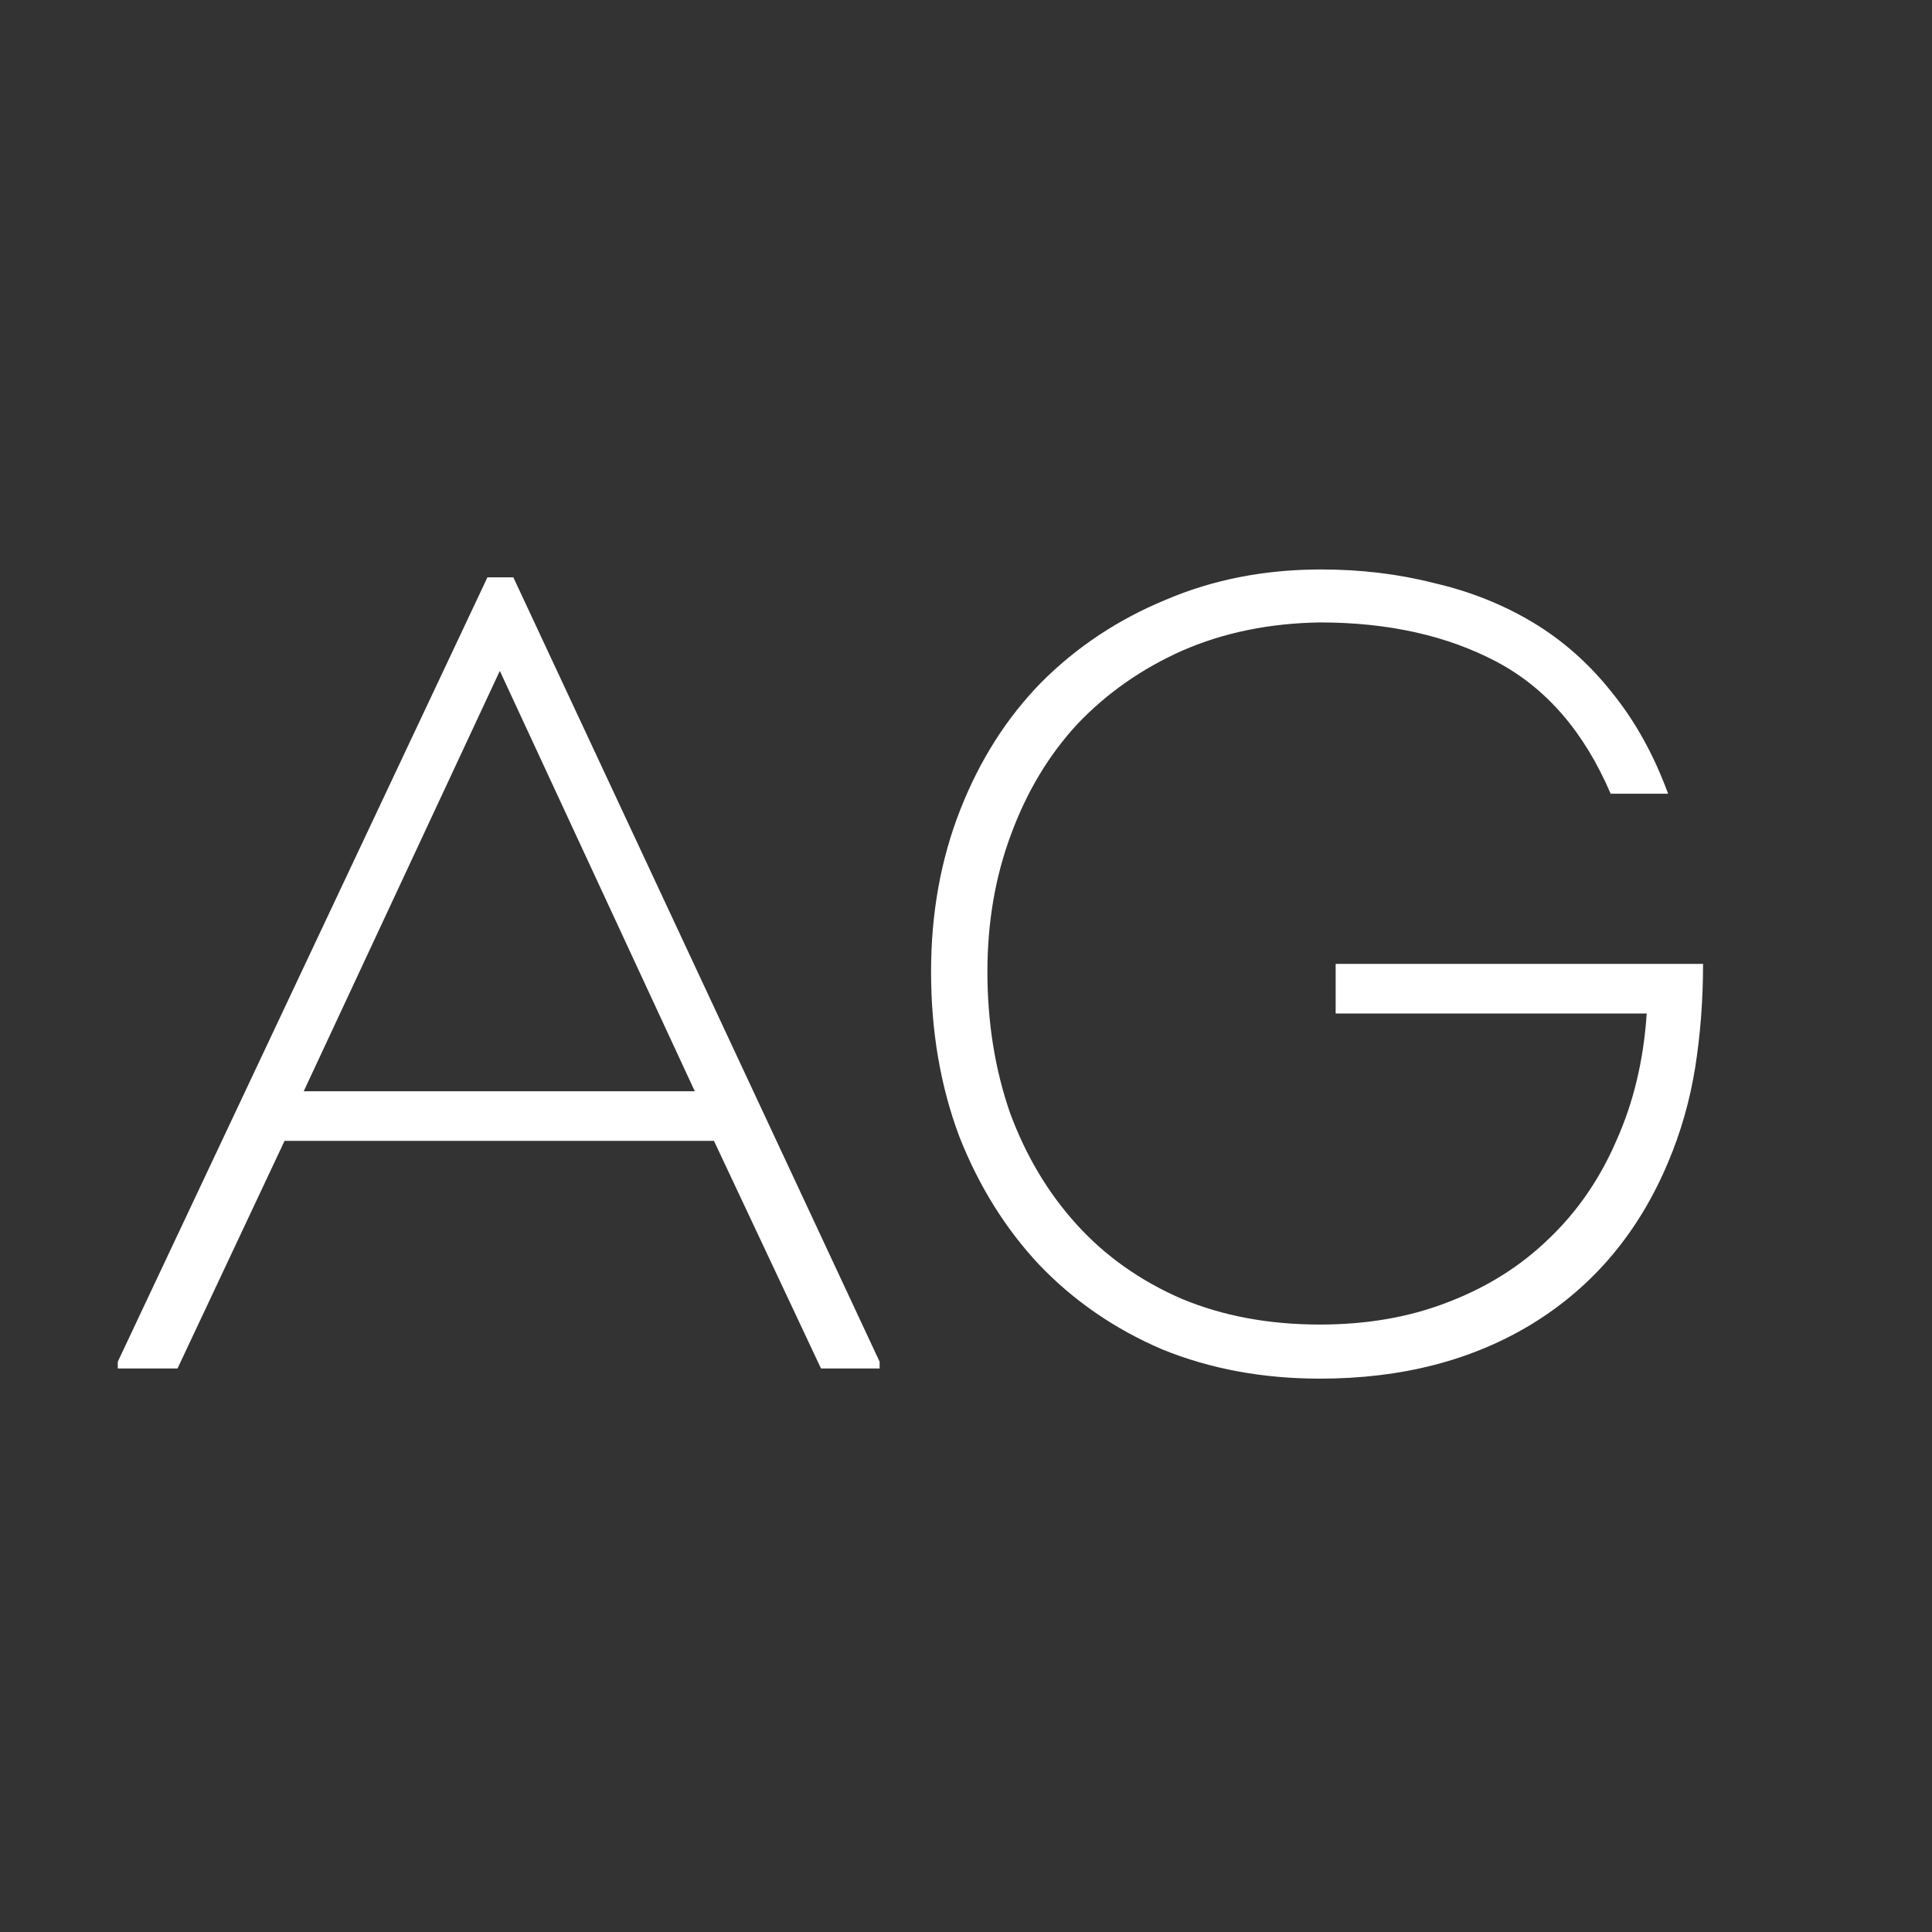 <svg width="24" height="24" viewBox="0 0 24 24" fill="none" xmlns="http://www.w3.org/2000/svg">
<rect x="0" y="0" width="24" height="24" fill="#333333" stroke="none"/>
<path d="M3.535 14.172L2.205 17H1.463V16.916L6.055 7.172H6.377L10.927 16.916V17H10.199L8.869 14.172H3.535ZM3.773 13.556H8.631L6.209 8.334L3.773 13.556ZM11.566 12.072C11.566 11.344 11.687 10.672 11.93 10.056C12.172 9.44 12.508 8.913 12.938 8.474C13.376 8.036 13.89 7.695 14.478 7.452C15.066 7.2 15.71 7.074 16.41 7.074C16.904 7.074 17.371 7.13 17.81 7.242C18.258 7.345 18.668 7.508 19.042 7.732C19.415 7.956 19.742 8.246 20.022 8.6C20.311 8.955 20.544 9.375 20.722 9.86H20.008C19.681 9.095 19.21 8.549 18.594 8.222C17.978 7.896 17.245 7.732 16.396 7.732C15.77 7.742 15.201 7.858 14.688 8.082C14.184 8.306 13.75 8.61 13.386 8.992C13.031 9.375 12.756 9.832 12.56 10.364C12.364 10.887 12.266 11.456 12.266 12.072C12.266 12.697 12.359 13.281 12.546 13.822C12.742 14.354 13.017 14.816 13.372 15.208C13.726 15.6 14.16 15.908 14.674 16.132C15.187 16.347 15.761 16.454 16.396 16.454C16.984 16.454 17.516 16.361 17.992 16.174C18.477 15.988 18.892 15.726 19.238 15.39C19.592 15.054 19.872 14.648 20.078 14.172C20.292 13.696 20.418 13.169 20.456 12.59H16.592V11.974H21.156C21.156 12.422 21.123 12.851 21.058 13.262C20.992 13.673 20.88 14.065 20.722 14.438C20.358 15.306 19.798 15.973 19.042 16.44C18.295 16.898 17.413 17.126 16.396 17.126C15.686 17.126 15.033 17.005 14.436 16.762C13.848 16.51 13.339 16.16 12.91 15.712C12.49 15.264 12.158 14.732 11.916 14.116C11.682 13.491 11.566 12.809 11.566 12.072Z" fill="white"/>
</svg>

